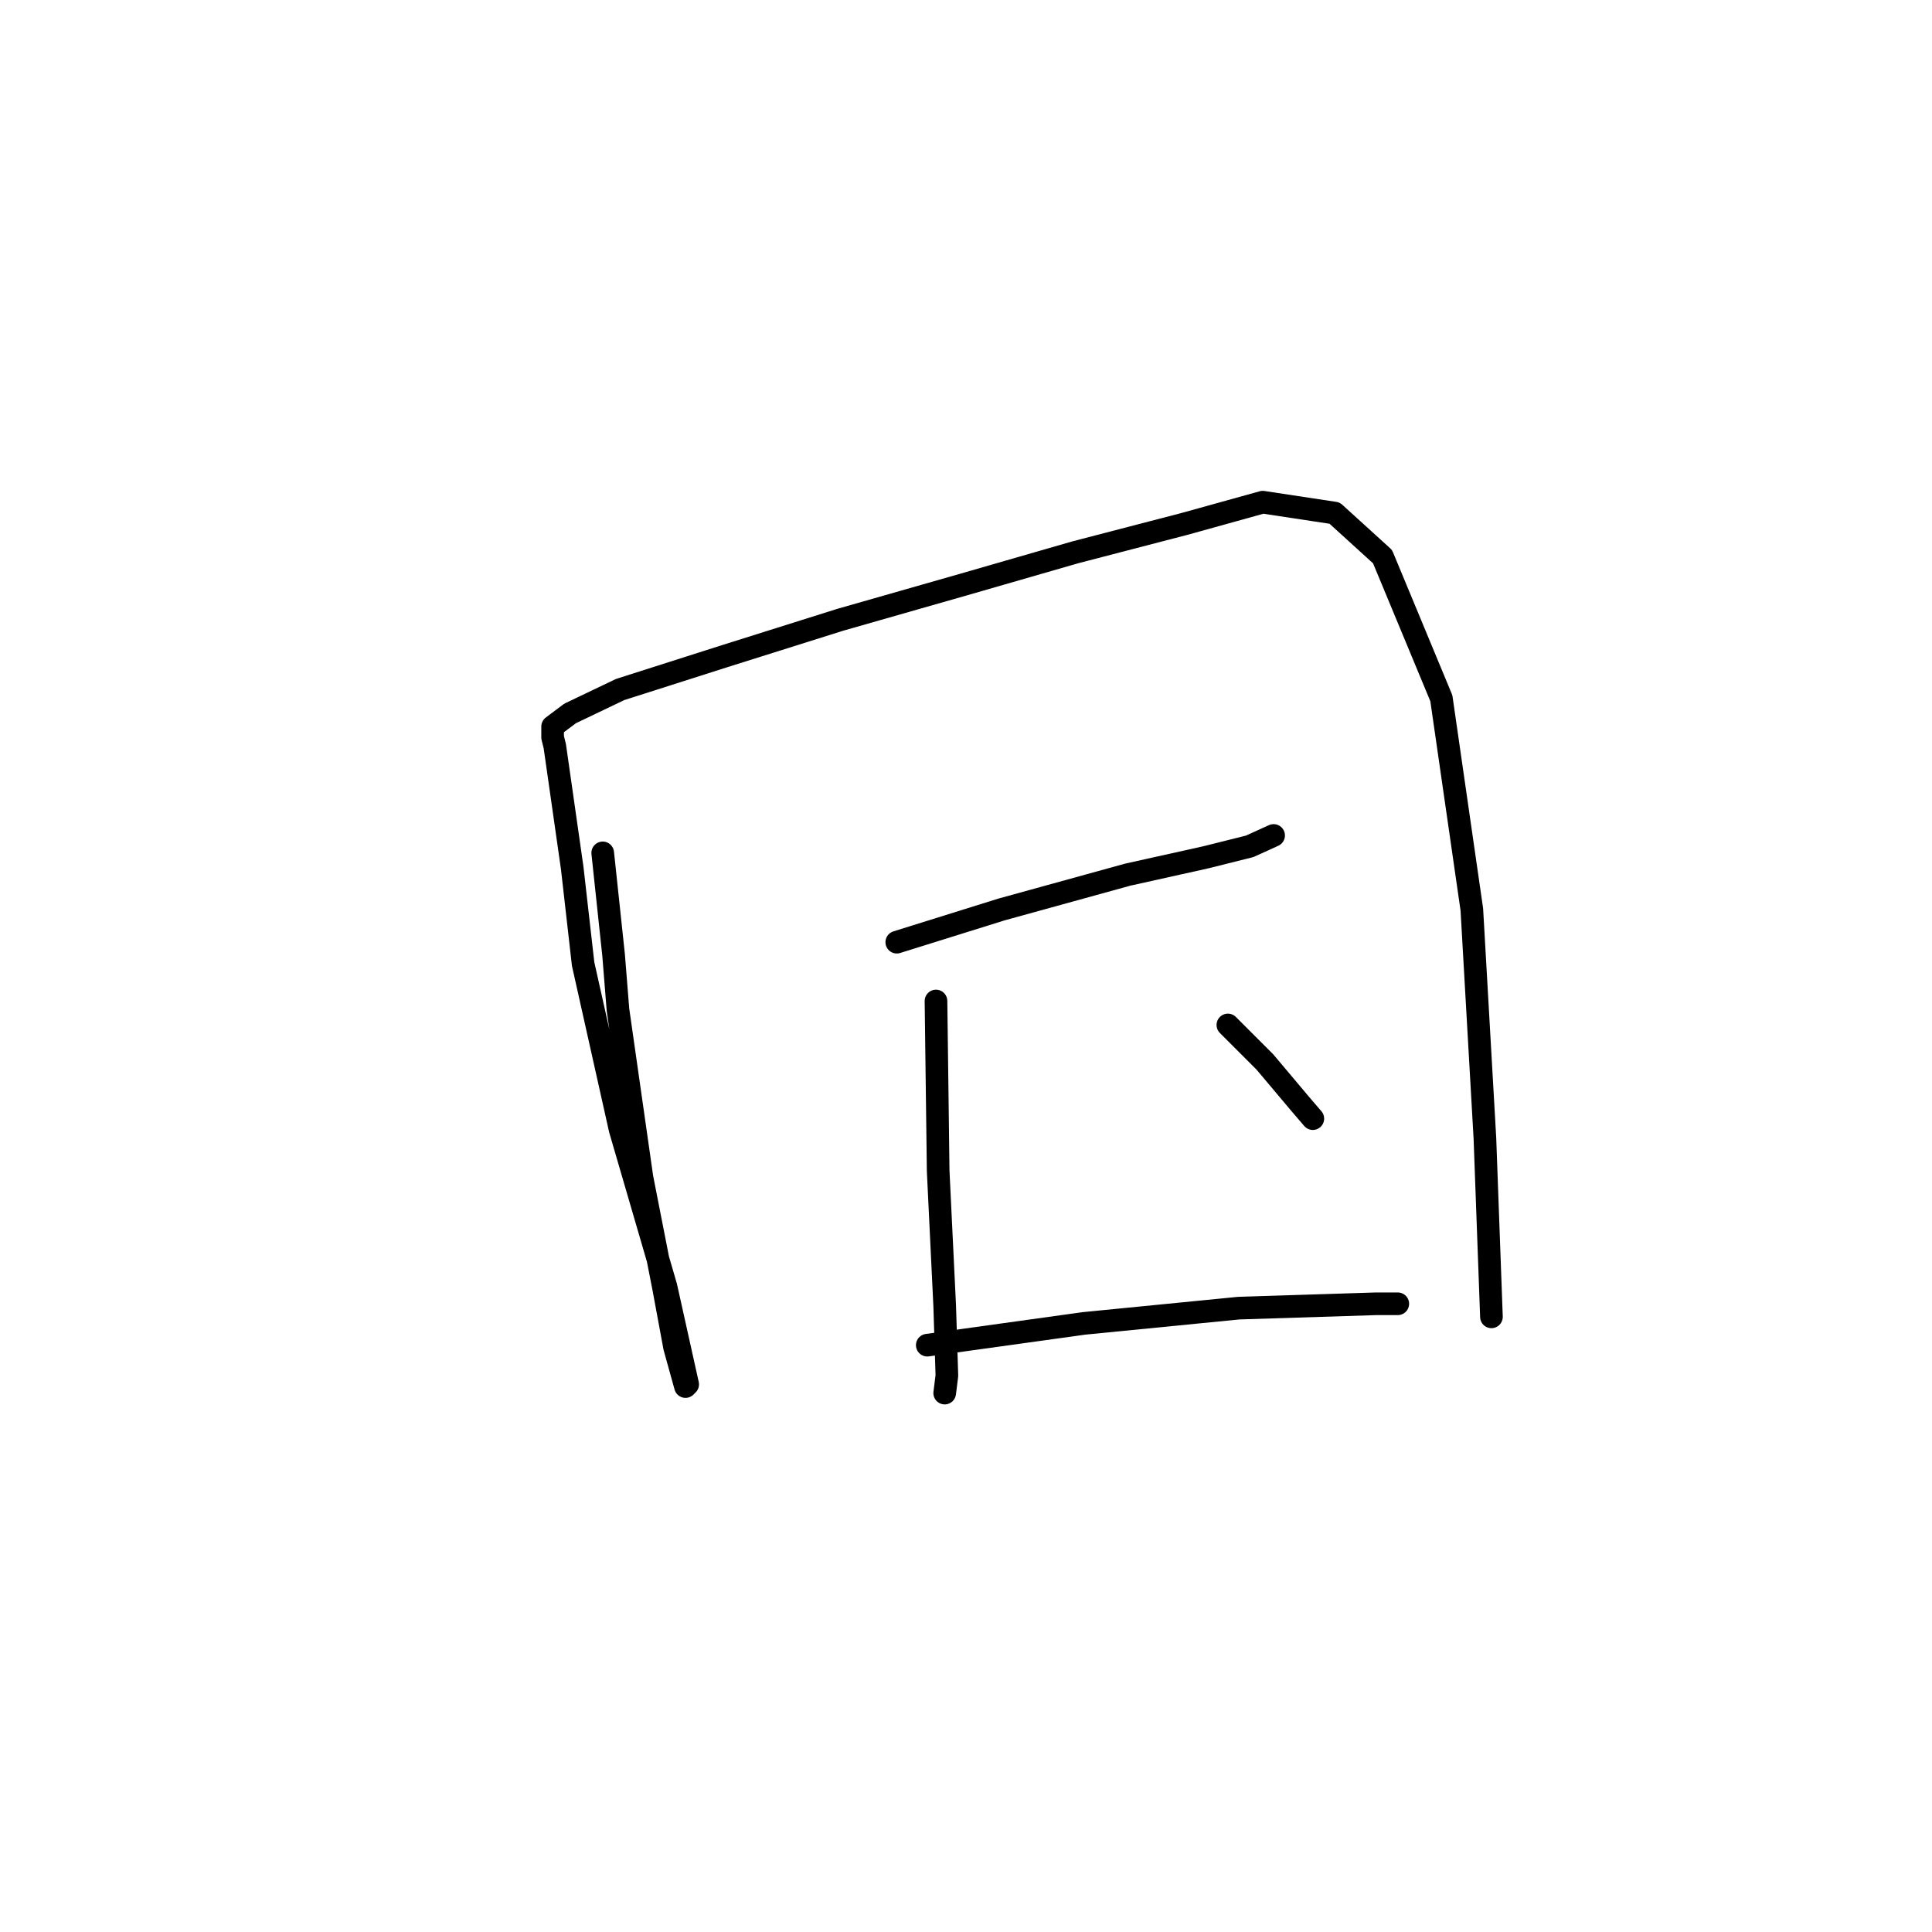 <?xml version="1.0" standalone="no"?>
    <svg width="256" height="256" xmlns="http://www.w3.org/2000/svg" version="1.1">
    <polyline stroke="black" stroke-width="3" stroke-linecap="round" fill="transparent" stroke-linejoin="round" points="79.863 113.011 81.307 126.577 81.884 133.793 85.059 156.017 87.945 170.737 89.388 178.53 90.831 183.726 91.12 183.437 88.234 170.449 82.172 149.667 77.266 127.731 75.823 115.032 74.091 102.909 73.513 98.869 73.225 97.714 73.225 96.271 75.534 94.539 82.172 91.364 95.738 87.035 111.324 82.128 127.487 77.51 142.496 73.181 156.927 69.428 167.318 66.542 176.843 67.985 183.193 73.758 190.986 92.519 195.026 120.516 196.758 150.822 197.624 174.489 197.624 174.489 " />
        <polyline stroke="black" stroke-width="3" stroke-linecap="round" fill="transparent" stroke-linejoin="round" points="118.828 124.845 132.683 120.516 149.423 115.898 159.814 113.589 165.586 112.145 168.761 110.702 168.761 110.702 " />
        <polyline stroke="black" stroke-width="3" stroke-linecap="round" fill="transparent" stroke-linejoin="round" points="124.024 132.638 124.312 155.151 125.178 173.046 125.467 182.282 125.178 184.591 125.178 184.591 " />
        <polyline stroke="black" stroke-width="3" stroke-linecap="round" fill="transparent" stroke-linejoin="round" points="162.7 135.813 167.607 140.72 172.225 146.204 173.956 148.224 173.956 148.224 " />
        <polyline stroke="black" stroke-width="3" stroke-linecap="round" fill="transparent" stroke-linejoin="round" points="122.869 178.242 143.65 175.355 164.143 173.335 182.327 172.758 185.213 172.758 185.213 172.758 " />
        </svg>